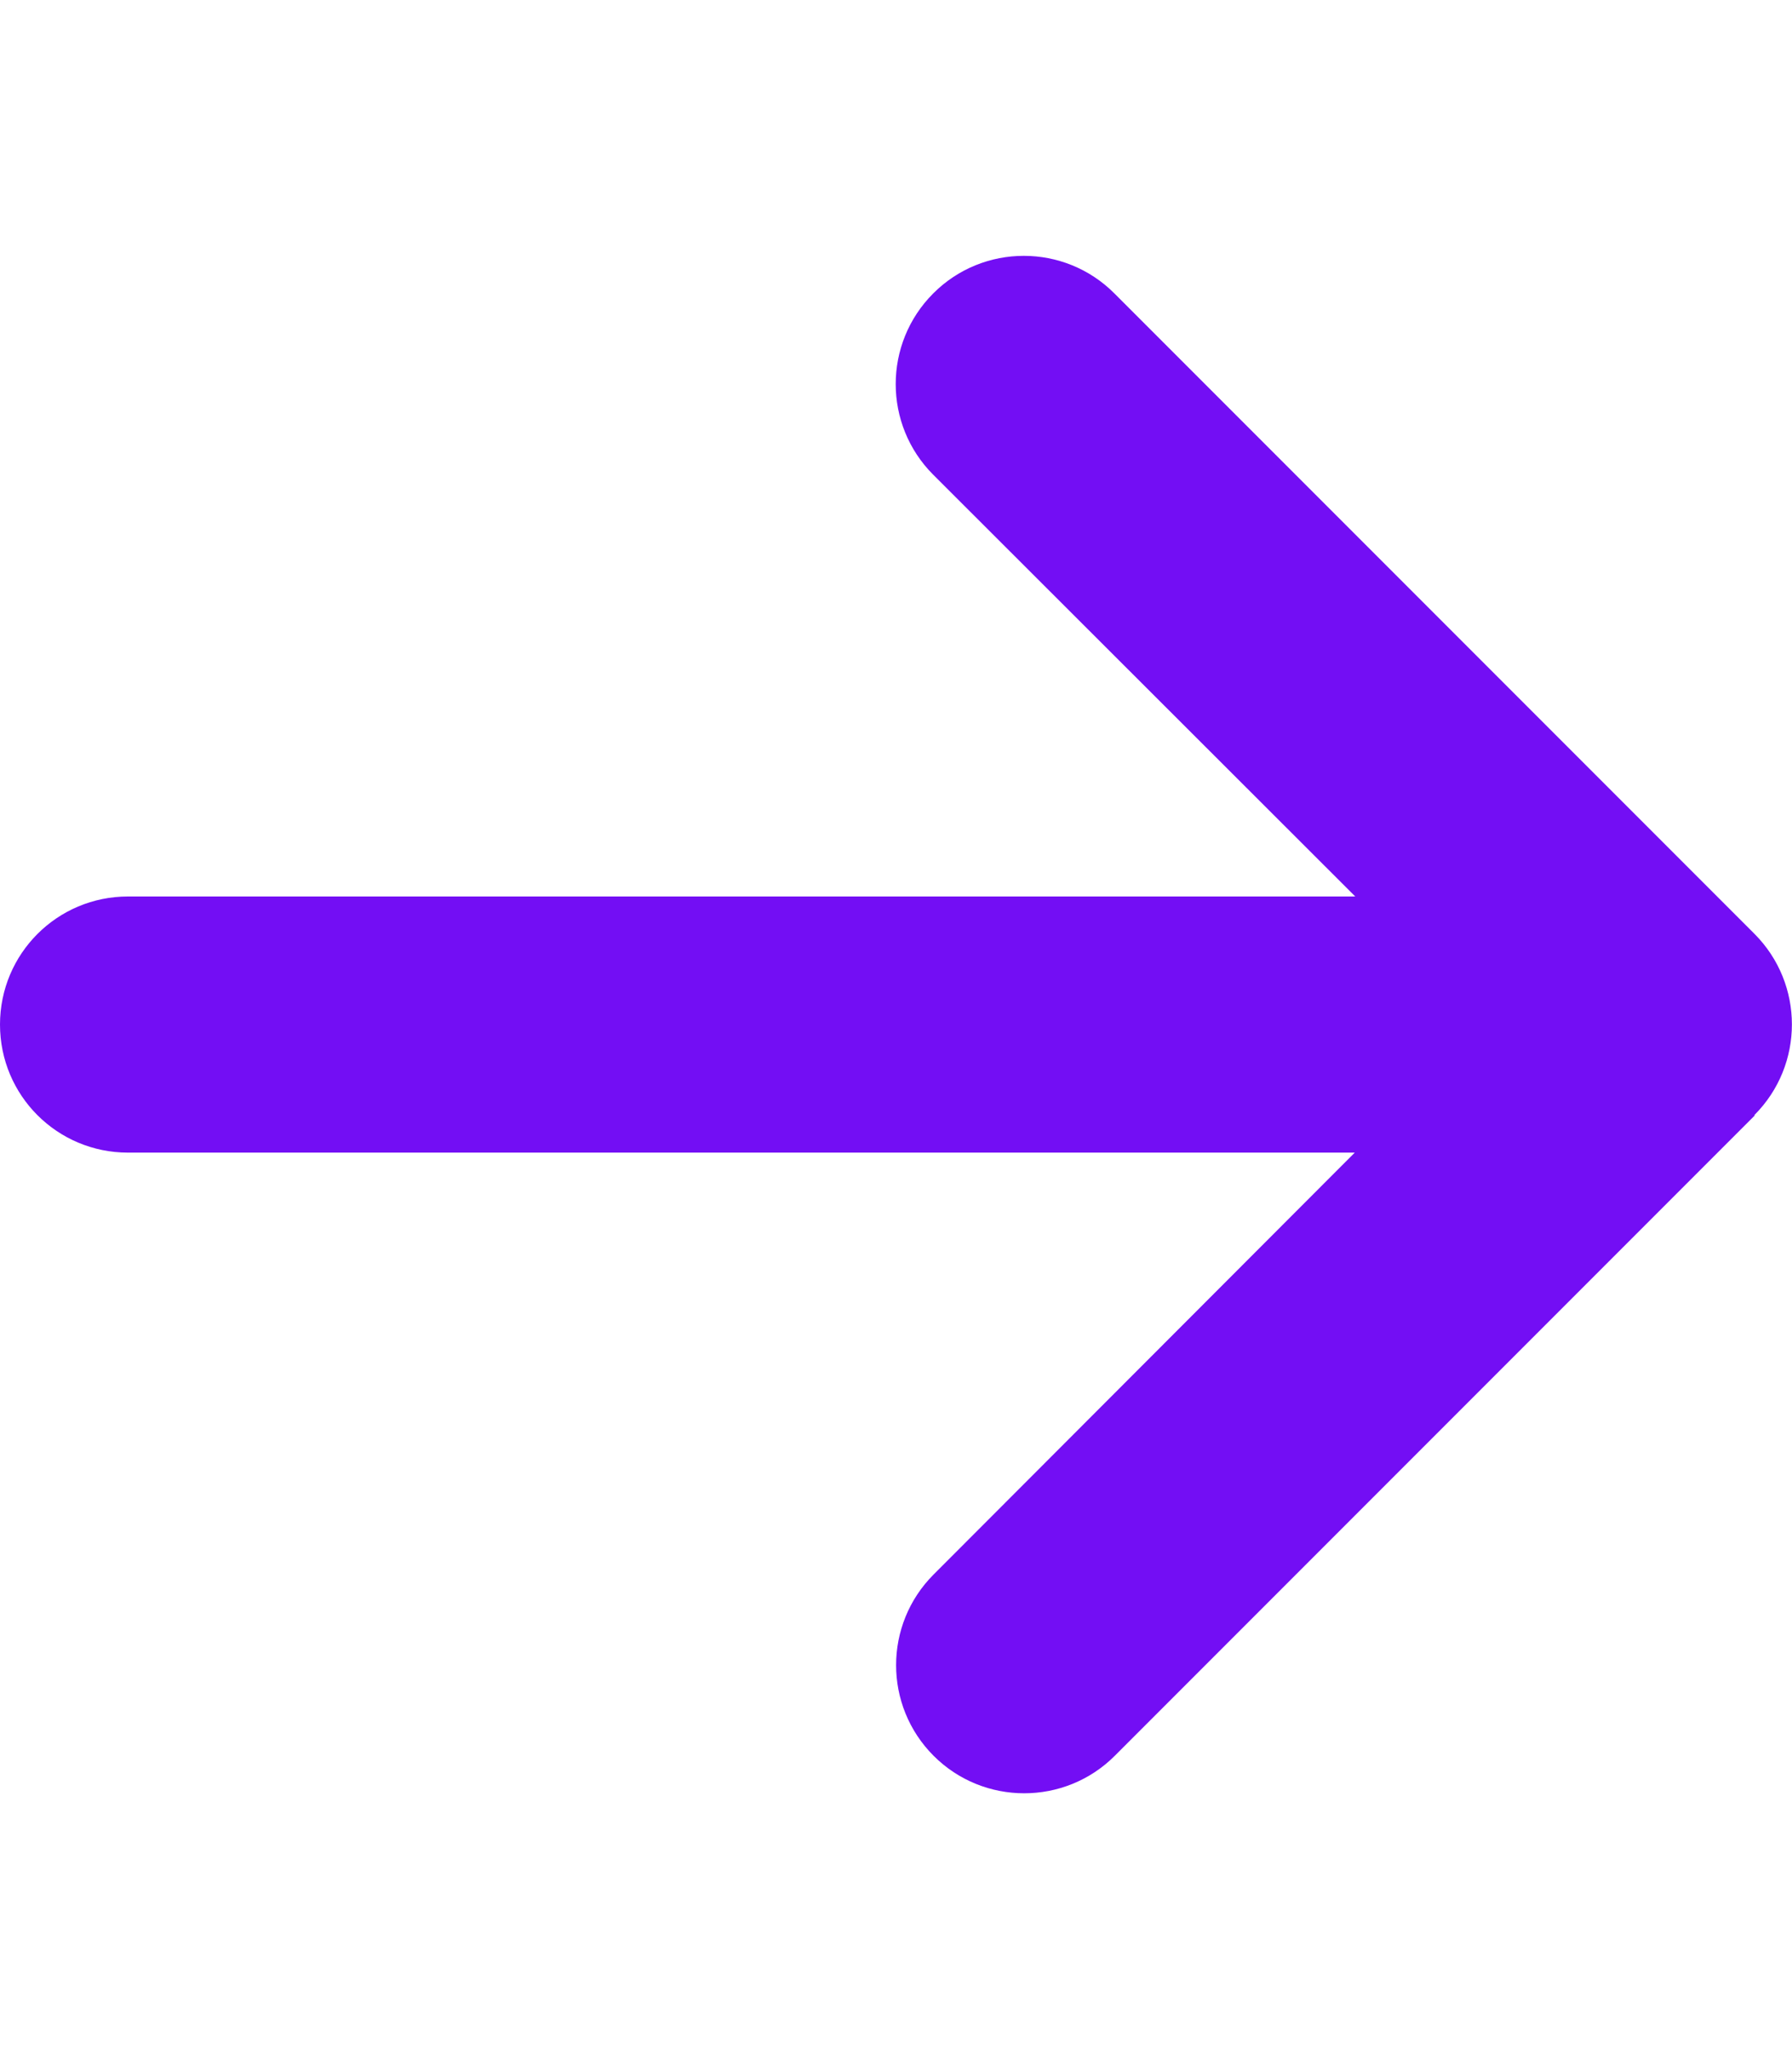 <svg width="14" height="16" viewBox="0 0 14 16" fill="none" xmlns="http://www.w3.org/2000/svg">
<path d="M13.706 8.707C14.097 8.316 14.097 7.682 13.706 7.291L8.706 2.291C8.316 1.9 7.681 1.9 7.291 2.291C6.9 2.682 6.9 3.316 7.291 3.707L10.588 7H1C0.447 7 0 7.447 0 8C0 8.554 0.447 9 1 9H10.584L7.294 12.294C6.903 12.685 6.903 13.319 7.294 13.71C7.684 14.1 8.319 14.1 8.709 13.71L13.709 8.71L13.706 8.707Z" fill="#730EF4"/>
</svg>
